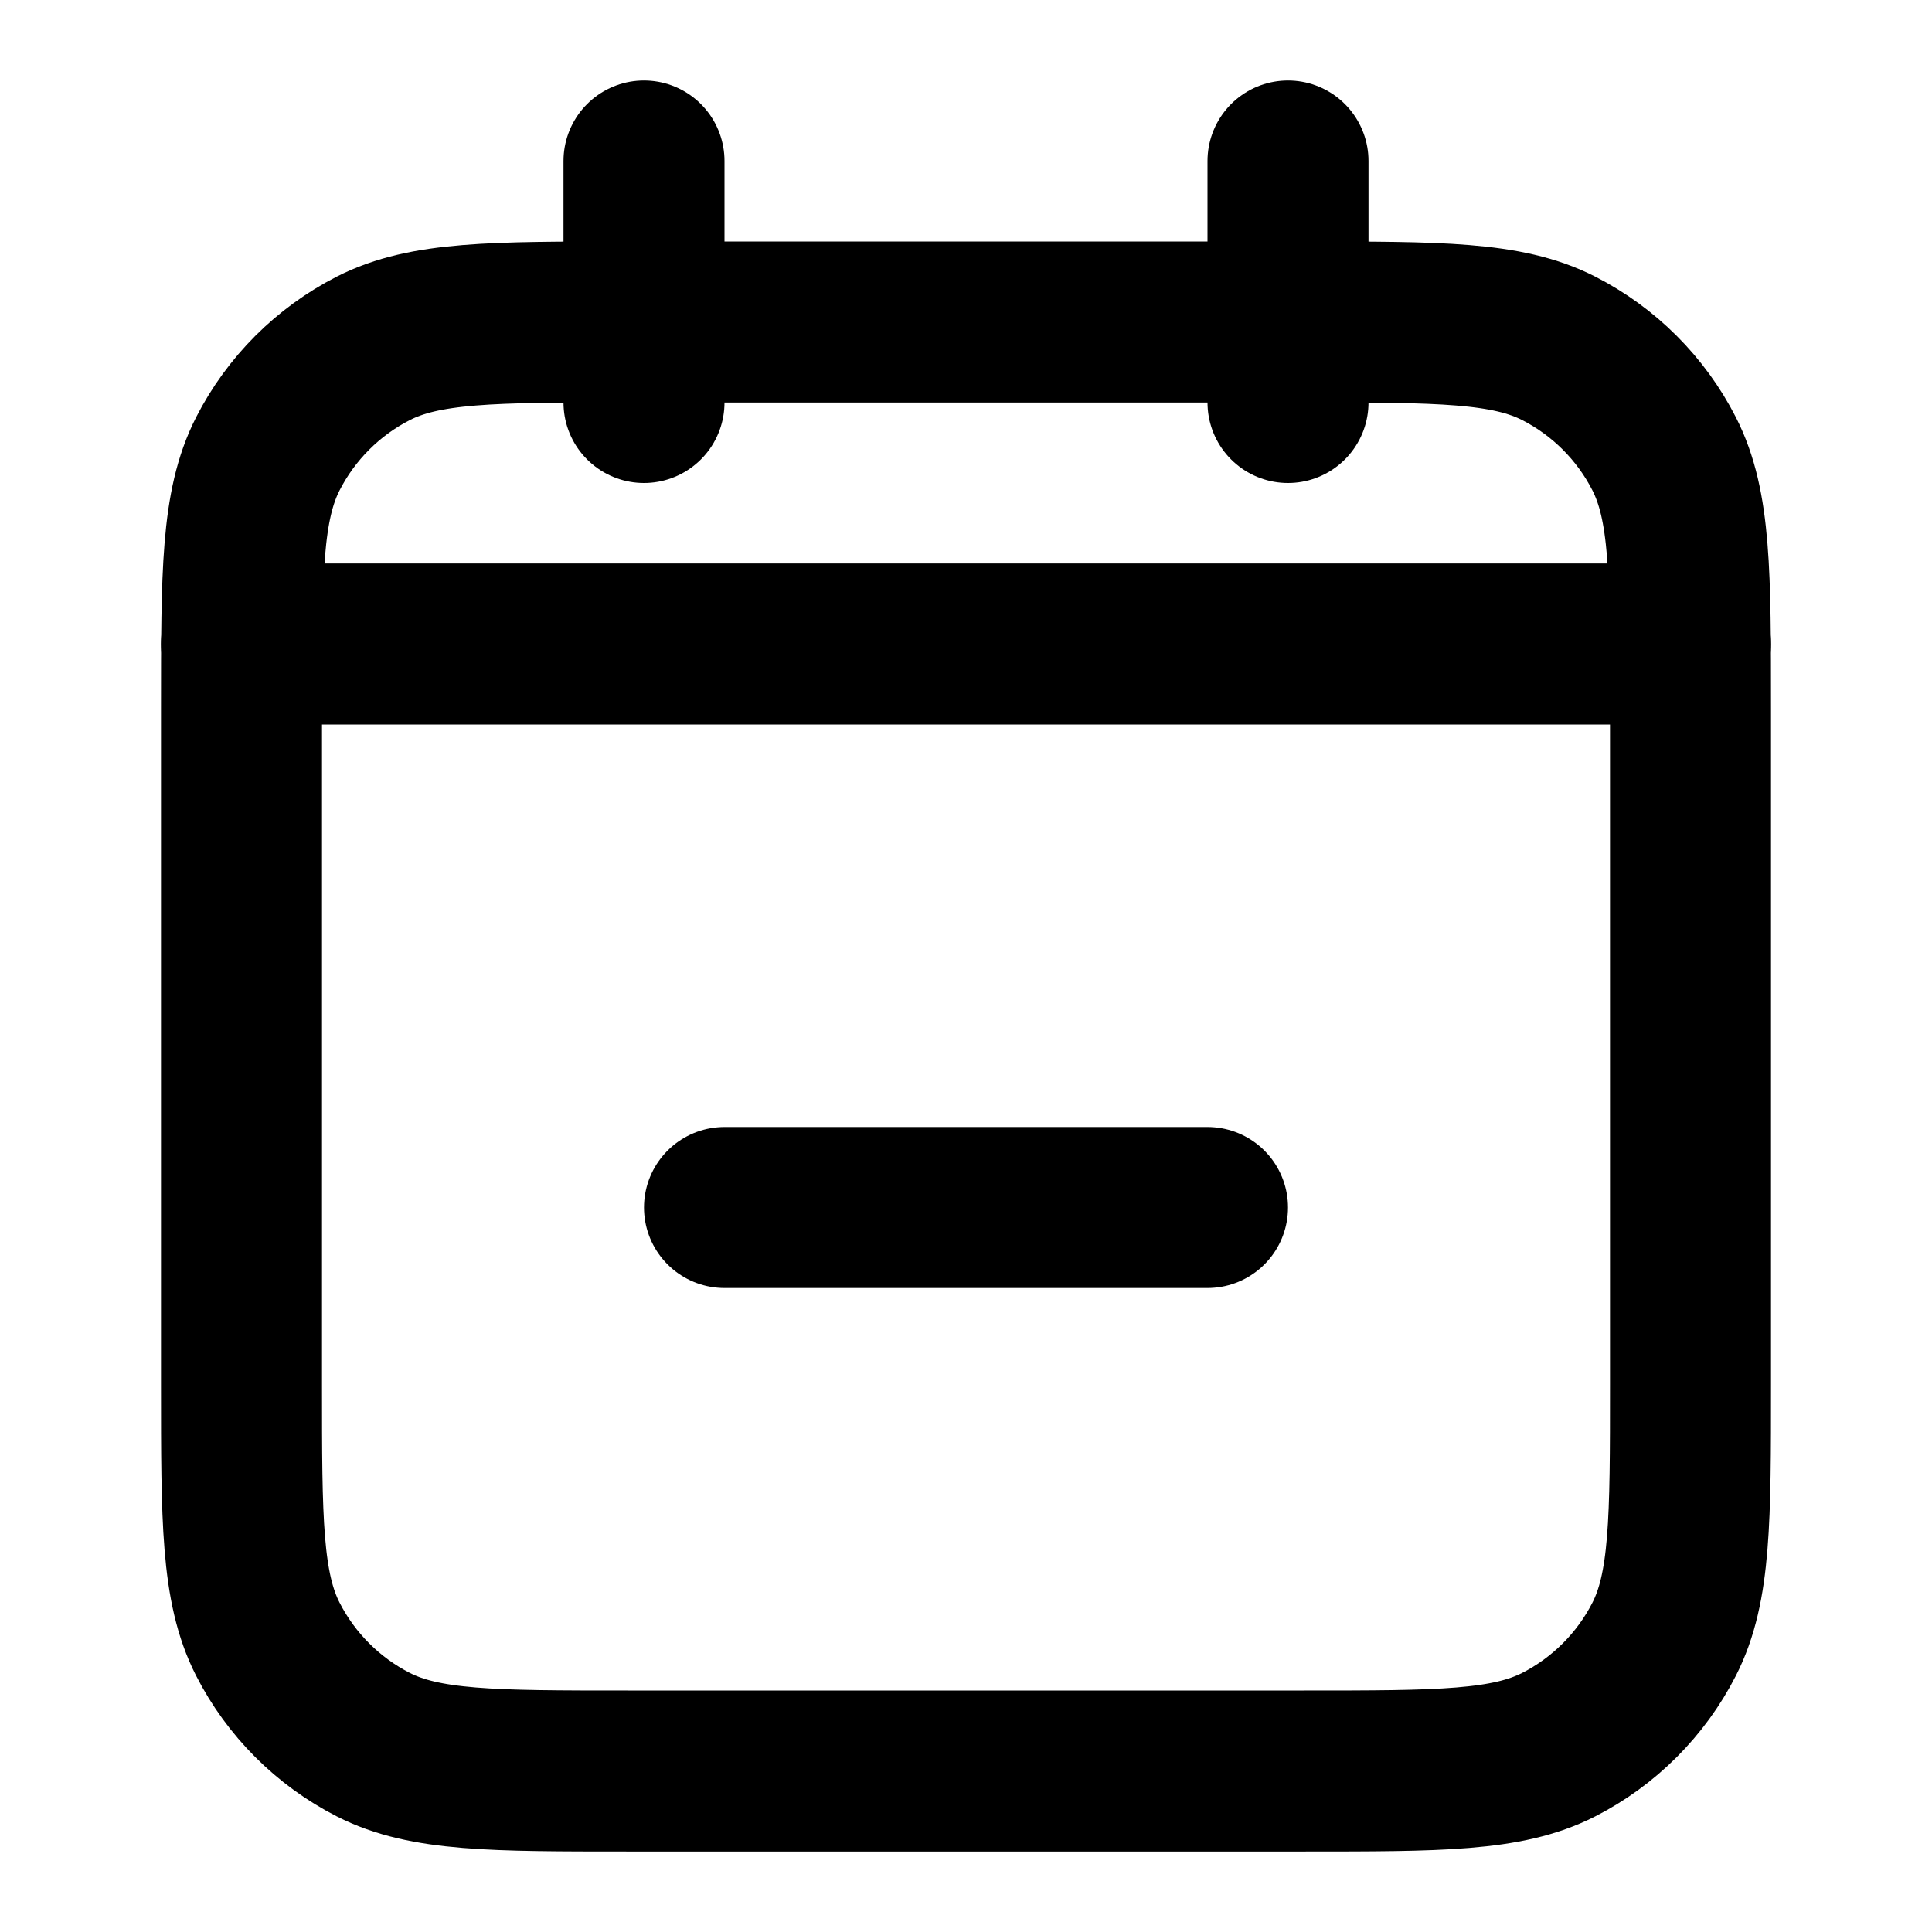 <?xml version="1.0" encoding="UTF-8"?>
<svg width="24px" height="24px" viewBox="0 0 24 24" version="1.1" xmlns="http://www.w3.org/2000/svg" xmlns:xlink="http://www.w3.org/1999/xlink">
    <title>calendar-minus-01</title>
    <g id="Line-icons" stroke="none" stroke-width="1" fill="none" fill-rule="evenodd" stroke-linecap="round" stroke-linejoin="round">
        <g id="Time" transform="translate(-336, -316)" fill-rule="nonzero" stroke="#000000" stroke-width="2">
            <g id="Icon" transform="translate(339, 318)">
                <path d="M0,6.8 C0,5.12 0,4.28 0.327,3.638 C0.615,3.074 1.074,2.615 1.638,2.327 C2.28,2 3.12,2 4.8,2 L13.2,2 C14.88,2 15.72,2 16.362,2.327 C16.926,2.615 17.385,3.074 17.673,3.638 C18,4.28 18,5.12 18,6.8 L18,15.2 C18,16.88 18,17.72 17.673,18.362 C17.385,18.926 16.926,19.385 16.362,19.673 C15.72,20 14.88,20 13.2,20 L4.8,20 C3.12,20 2.28,20 1.638,19.673 C1.074,19.385 0.615,18.926 0.327,18.362 C0,17.72 0,16.88 0,15.2 L0,6.8 Z"></path>
                <path d="M12,13 L6,13 M0,6 L18,6 M13,3 L13,0 M5,0 L5,3"></path>
            </g>
        </g>
    </g>
</svg>